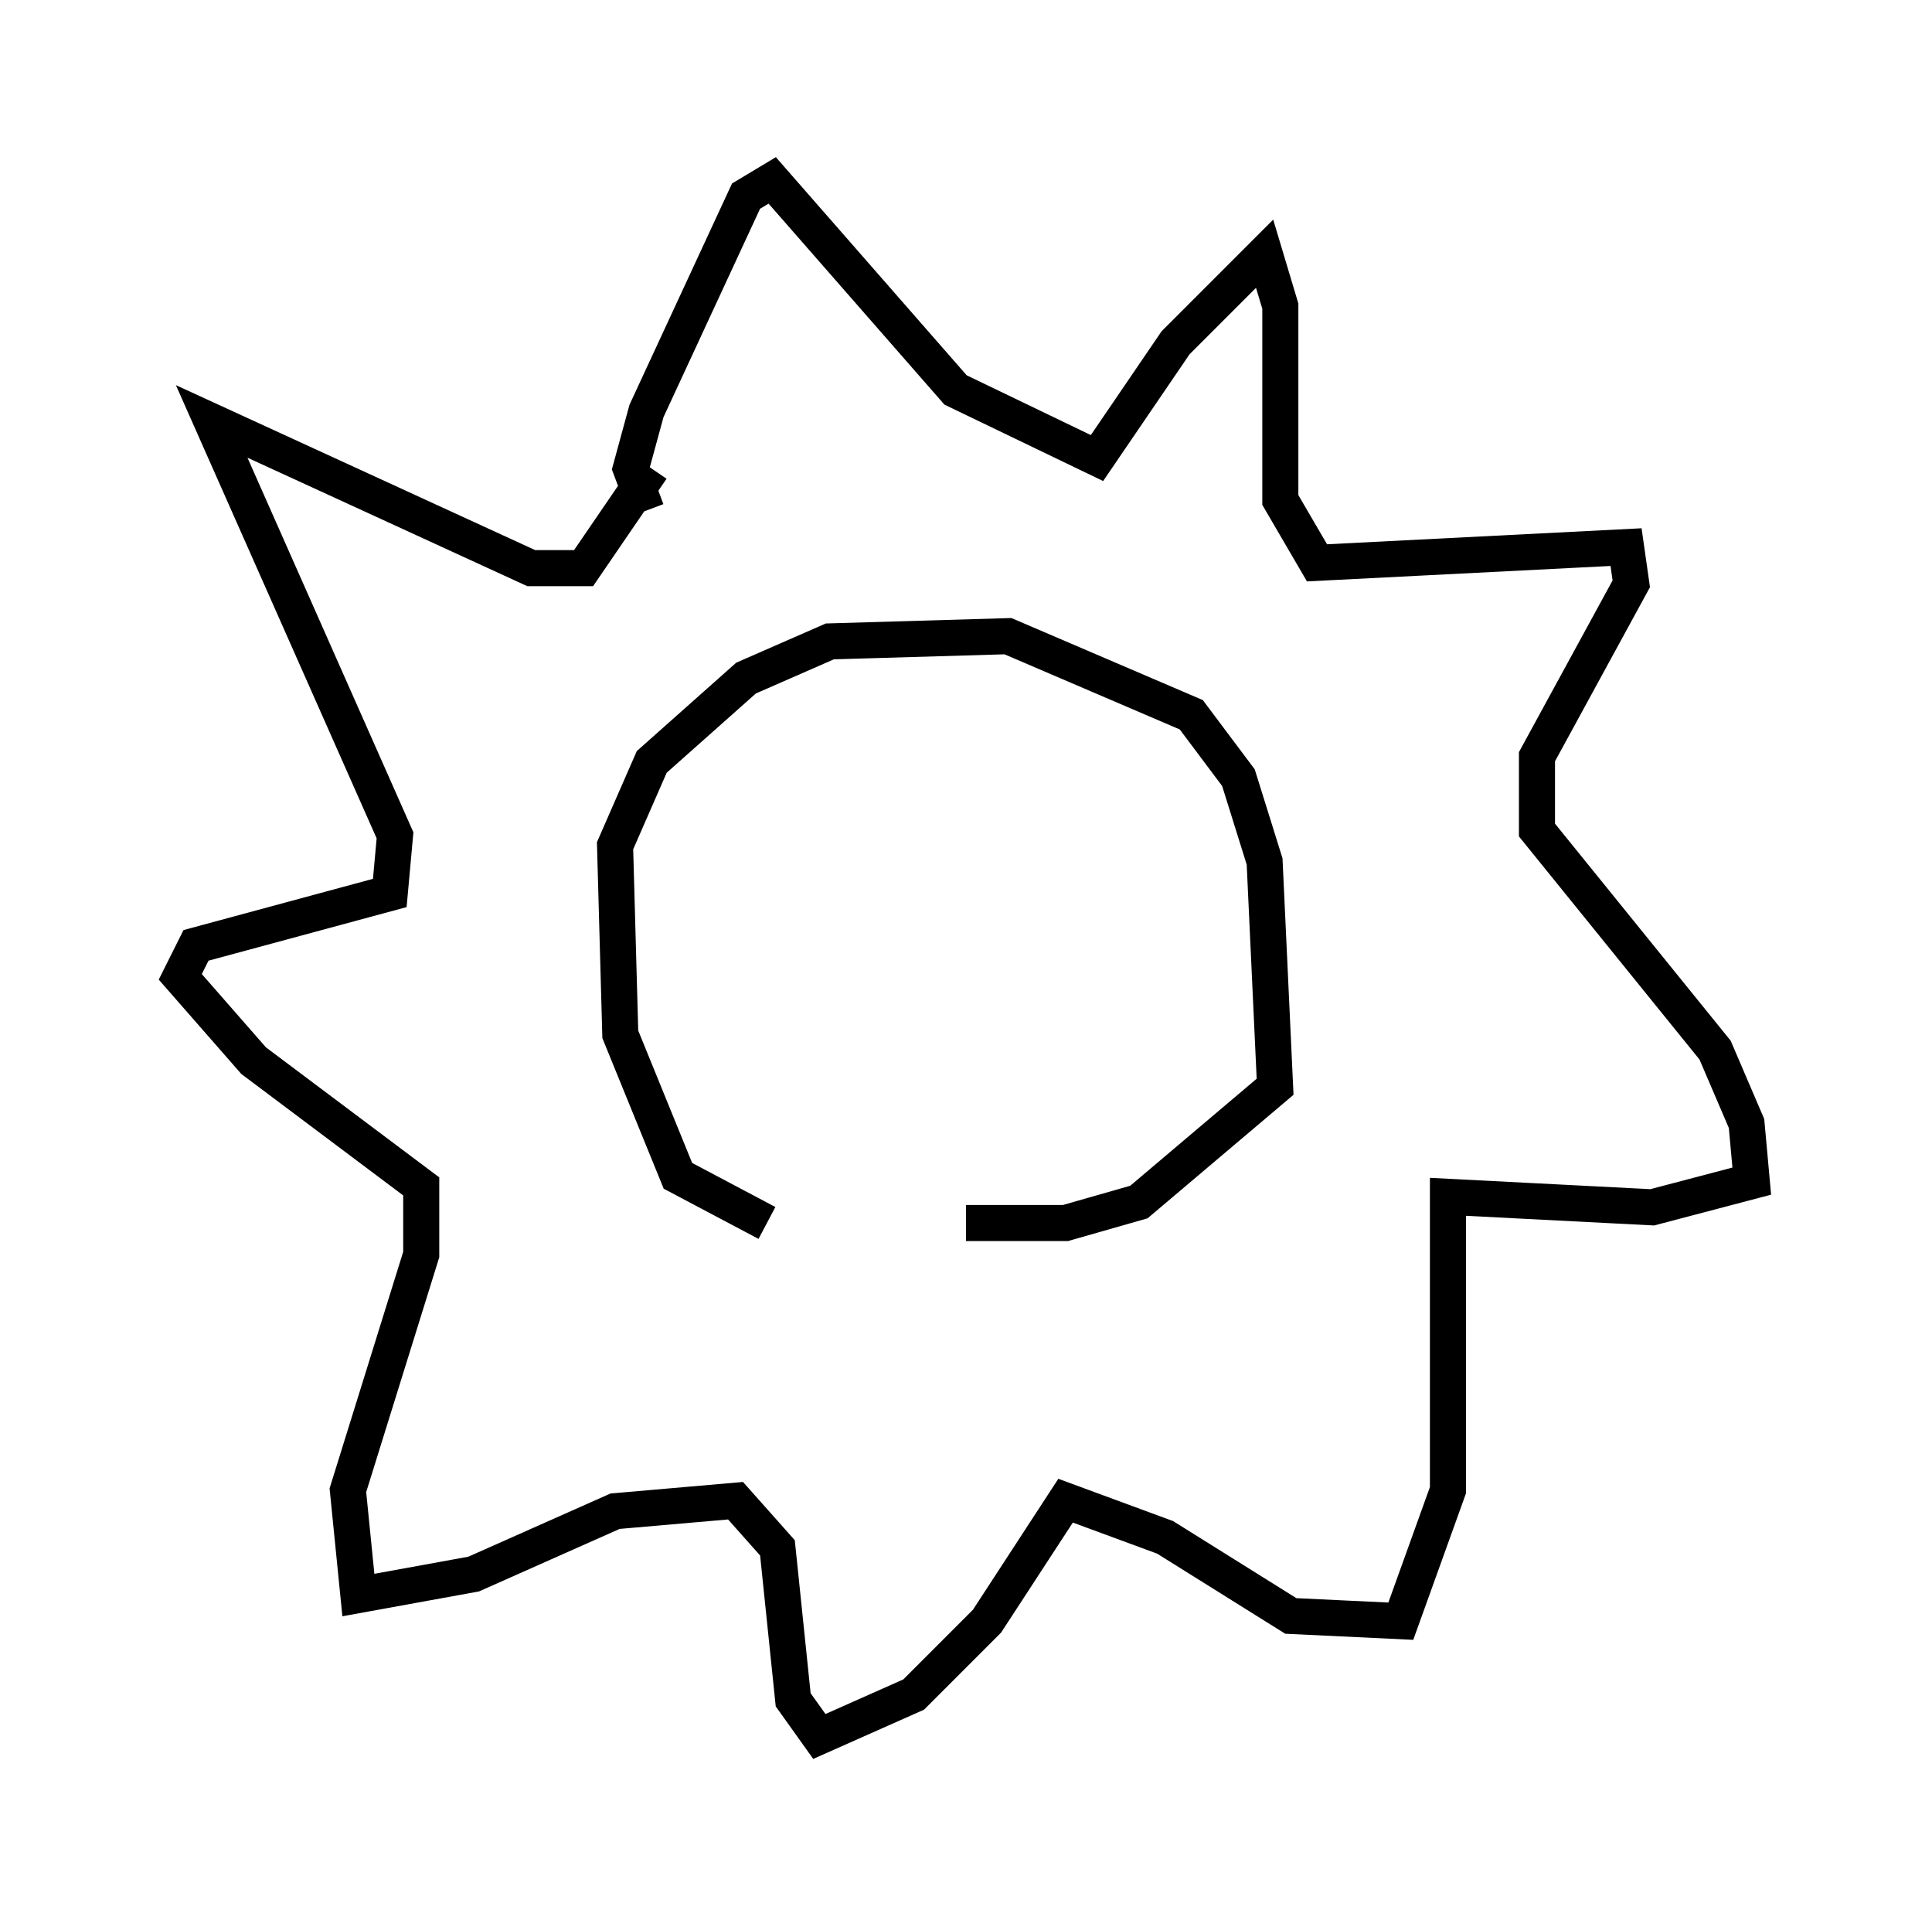 <?xml version="1.0" encoding="utf-8" ?>
<svg baseProfile="full" height="53.14" version="1.1" width="53.575" xmlns="http://www.w3.org/2000/svg" xmlns:ev="http://www.w3.org/2001/xml-events" xmlns:xlink="http://www.w3.org/1999/xlink"><defs /><rect fill="white" height="53.14" width="53.575" x="0" y="0" /><path d="M27.223, 33.905 m-5.955, 0.0 l-2.469, -1.307 -1.598, -3.922 l-0.145, -5.229 1.017, -2.324 l2.615, -2.324 2.324, -1.017 l4.939, -0.145 5.084, 2.179 l1.307, 1.743 0.726, 2.324 l0.291, 6.246 -3.777, 3.196 l-2.034, 0.581 -2.76, 0.0 m-8.86, -19.754 l-0.436, -1.162 0.436, -1.598 l2.76, -5.955 0.726, -0.436 l5.084, 5.81 3.922, 1.888 l2.179, -3.196 2.469, -2.469 l0.436, 1.453 0.0, 5.374 l1.017, 1.743 8.57, -0.436 l0.145, 1.017 -2.615, 4.793 l0.0, 2.034 4.939, 6.101 l0.872, 2.034 0.145, 1.598 l-2.76, 0.726 -5.665, -0.291 l0.0, 8.134 -1.307, 3.631 l-3.05, -0.145 -3.486, -2.179 l-2.76, -1.017 -2.179, 3.341 l-2.034, 2.034 -2.615, 1.162 l-0.726, -1.017 -0.436, -4.212 l-1.162, -1.307 -3.341, 0.291 l-3.922, 1.743 -3.196, 0.581 l-0.291, -2.905 2.034, -6.536 l0.0, -1.888 -4.648, -3.486 l-2.034, -2.324 0.436, -0.872 l5.374, -1.453 0.145, -1.598 l-5.084, -11.475 8.86, 4.067 l1.453, 0.0 1.888, -2.76 " fill="none" stroke="black" stroke-width="1" /></svg>